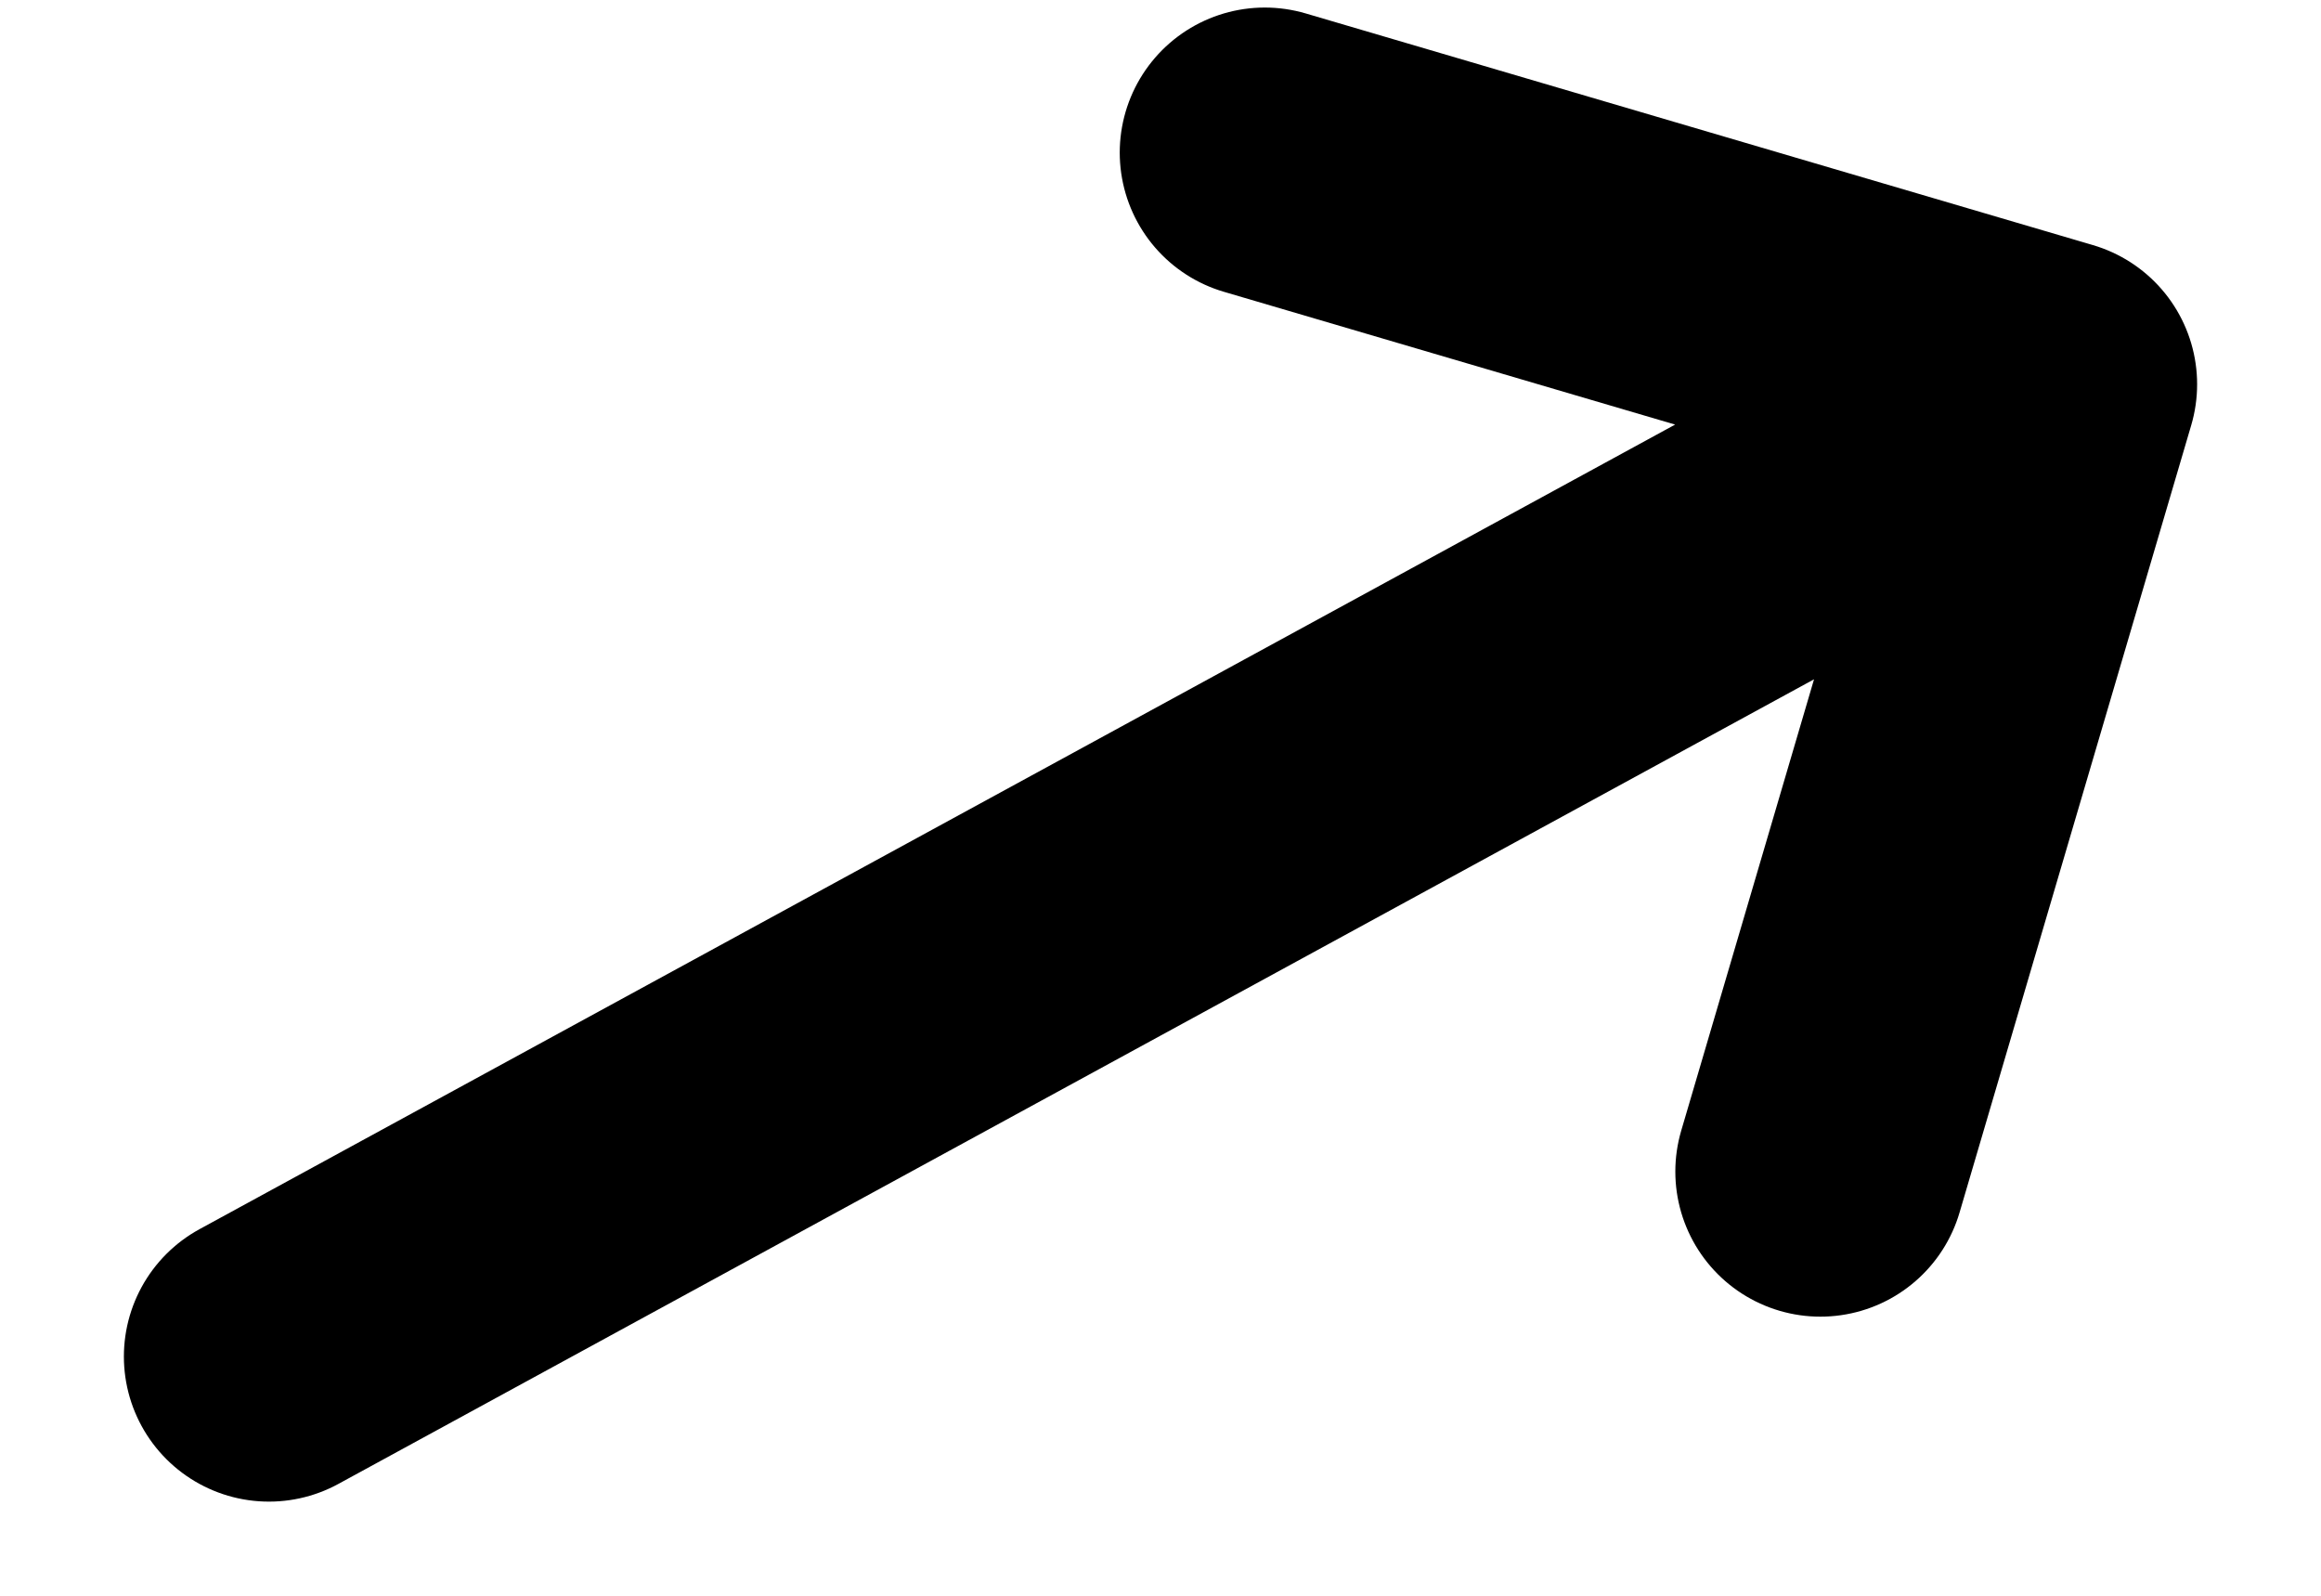 <svg width="16" height="11" viewBox="0 0 16 11" fill="none" xmlns="http://www.w3.org/2000/svg">
<path d="M14.146 2.649L1.854 9.351M14.146 2.649L8.719 1.052M14.146 2.649L12.549 8.076" stroke="black" stroke-width="2" stroke-linecap="round" stroke-linejoin="round"/>
</svg>
